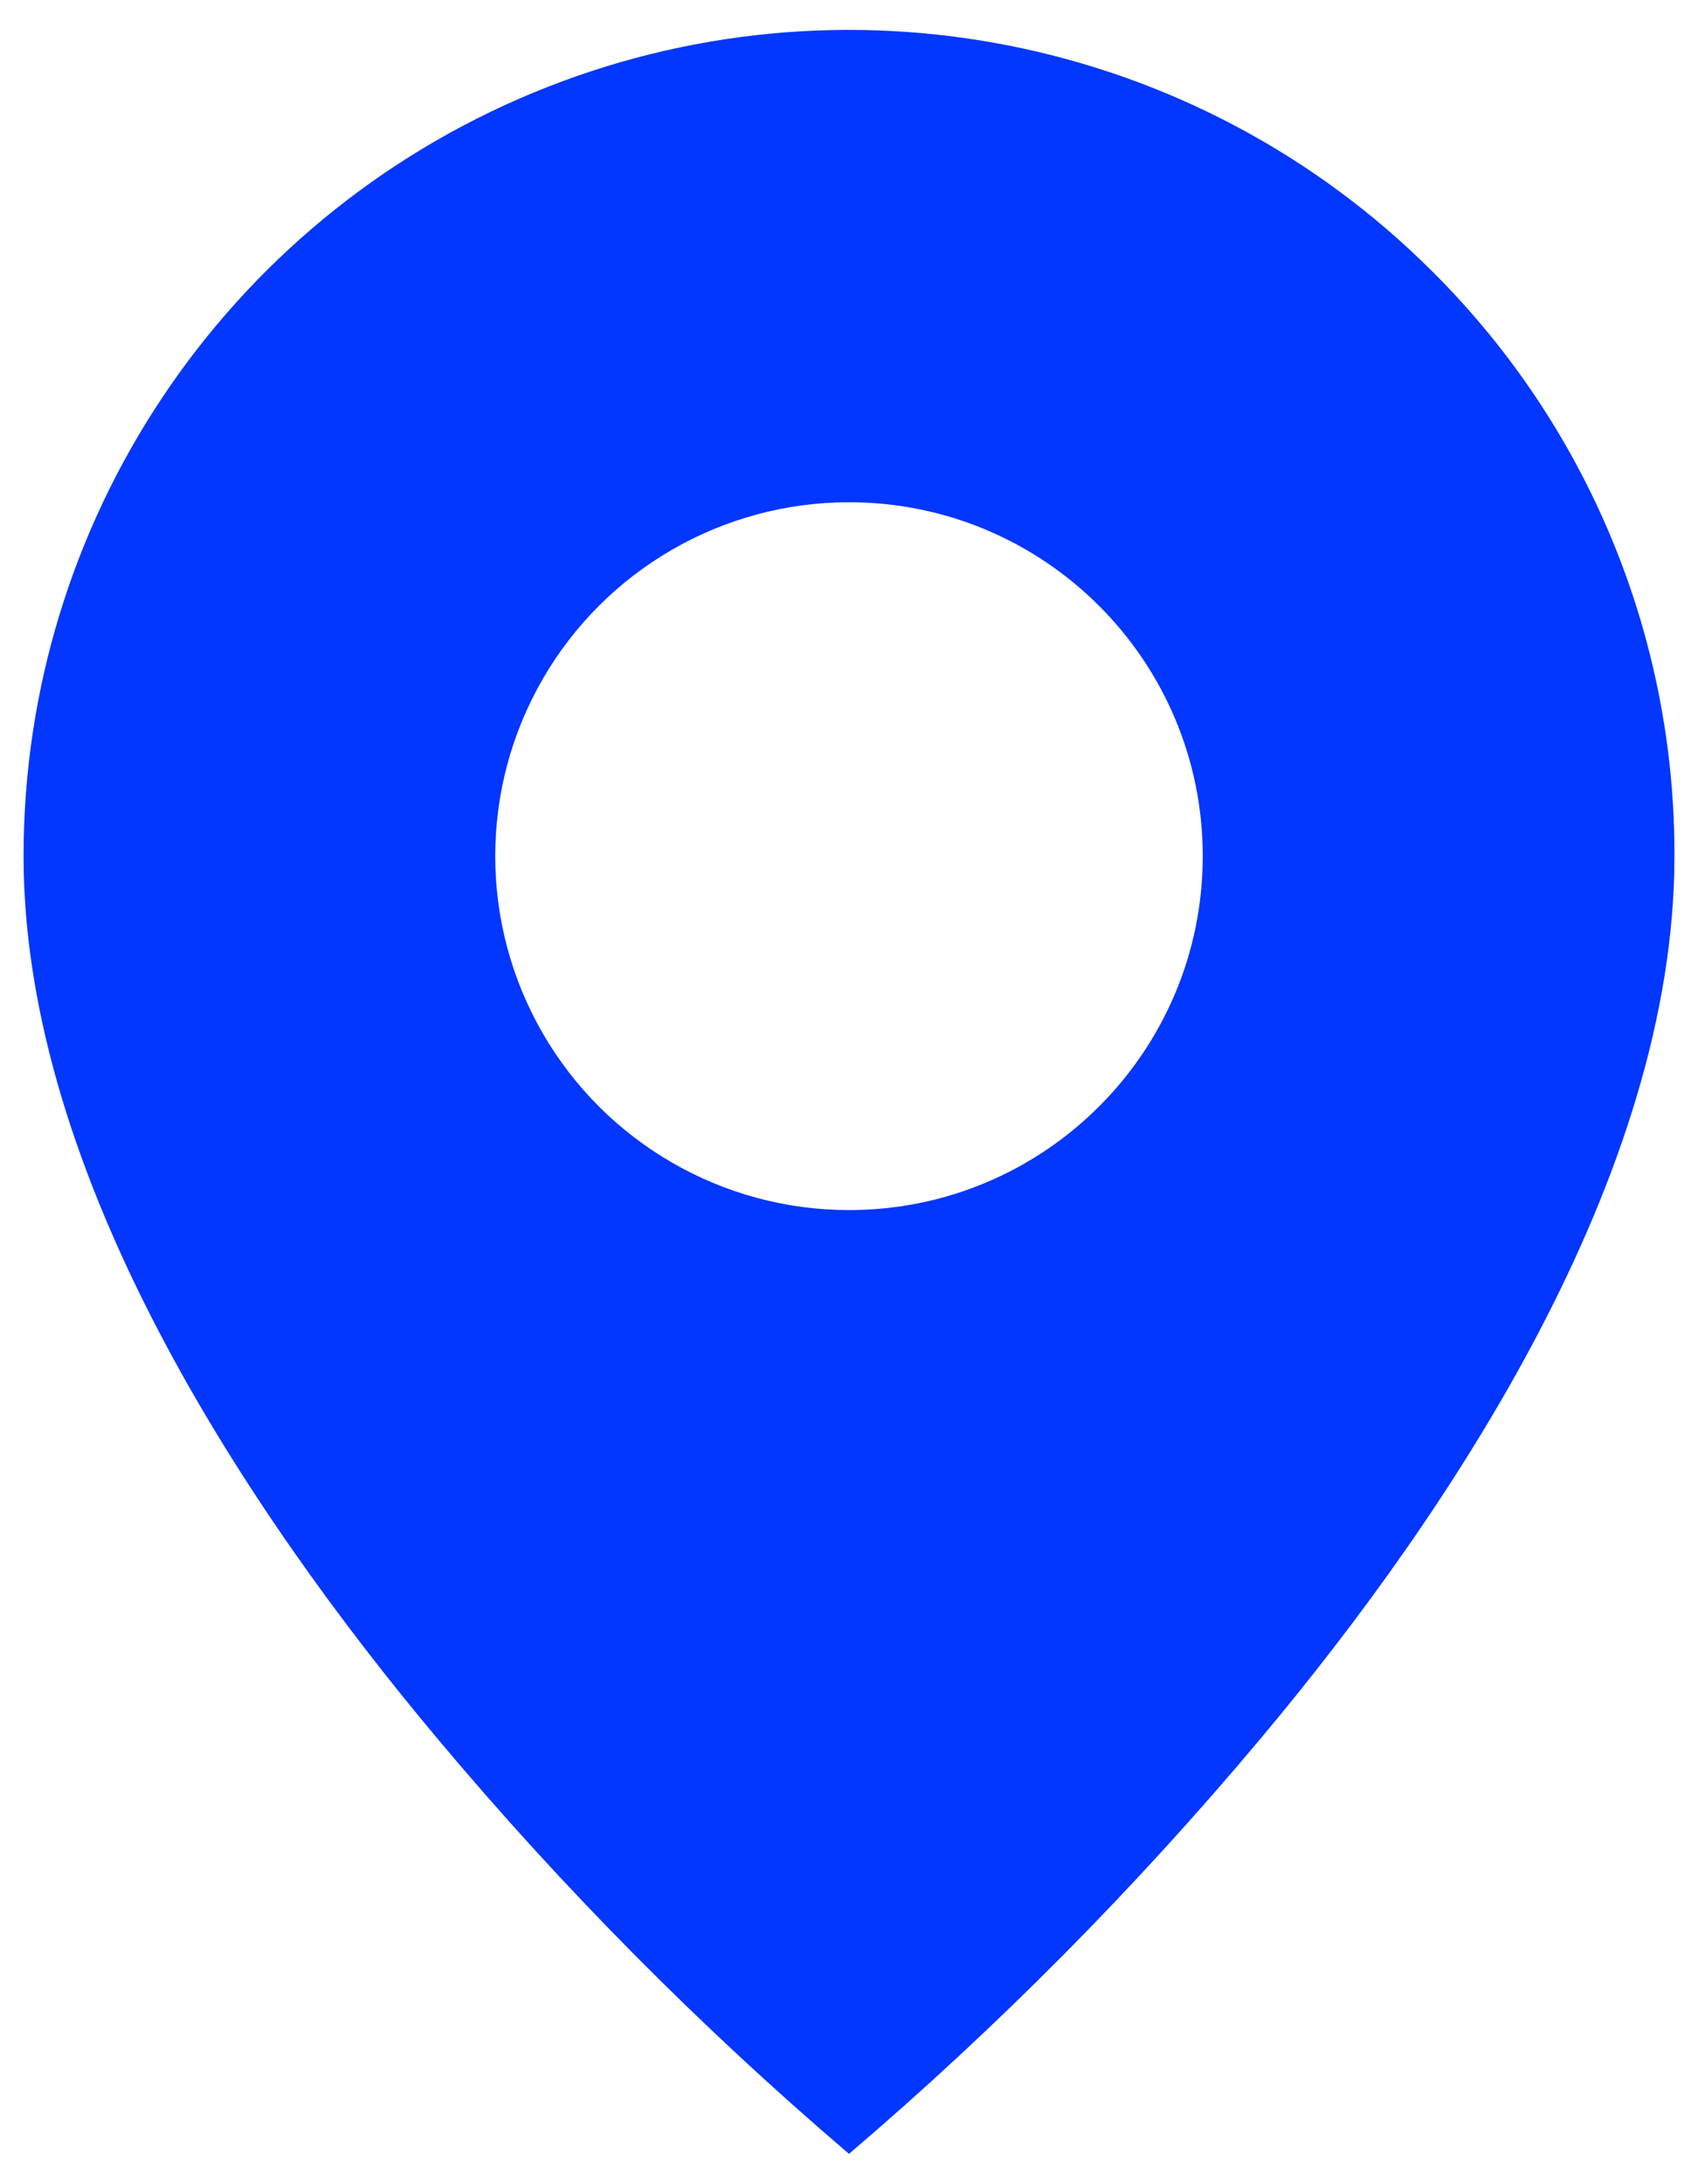 <svg width="42" height="54" viewBox="0 0 42 54" fill="none" xmlns="http://www.w3.org/2000/svg">
<path d="M21 53.25C17.316 50.108 13.901 46.663 10.792 42.951C6.125 37.378 0.583 29.077 0.583 21.167C0.579 12.905 5.554 5.456 13.186 2.294C20.819 -0.867 29.604 0.882 35.443 6.726C39.283 10.549 41.434 15.749 41.417 21.167C41.417 29.077 35.875 37.378 31.208 42.951C28.099 46.663 24.684 50.108 21 53.25ZM21 12.417C17.874 12.417 14.985 14.085 13.422 16.792C11.859 19.499 11.859 22.834 13.422 25.542C14.985 28.249 17.874 29.917 21 29.917C25.832 29.917 29.75 25.999 29.75 21.167C29.75 16.334 25.832 12.417 21 12.417Z" fill="#0336FF"/>
</svg>
